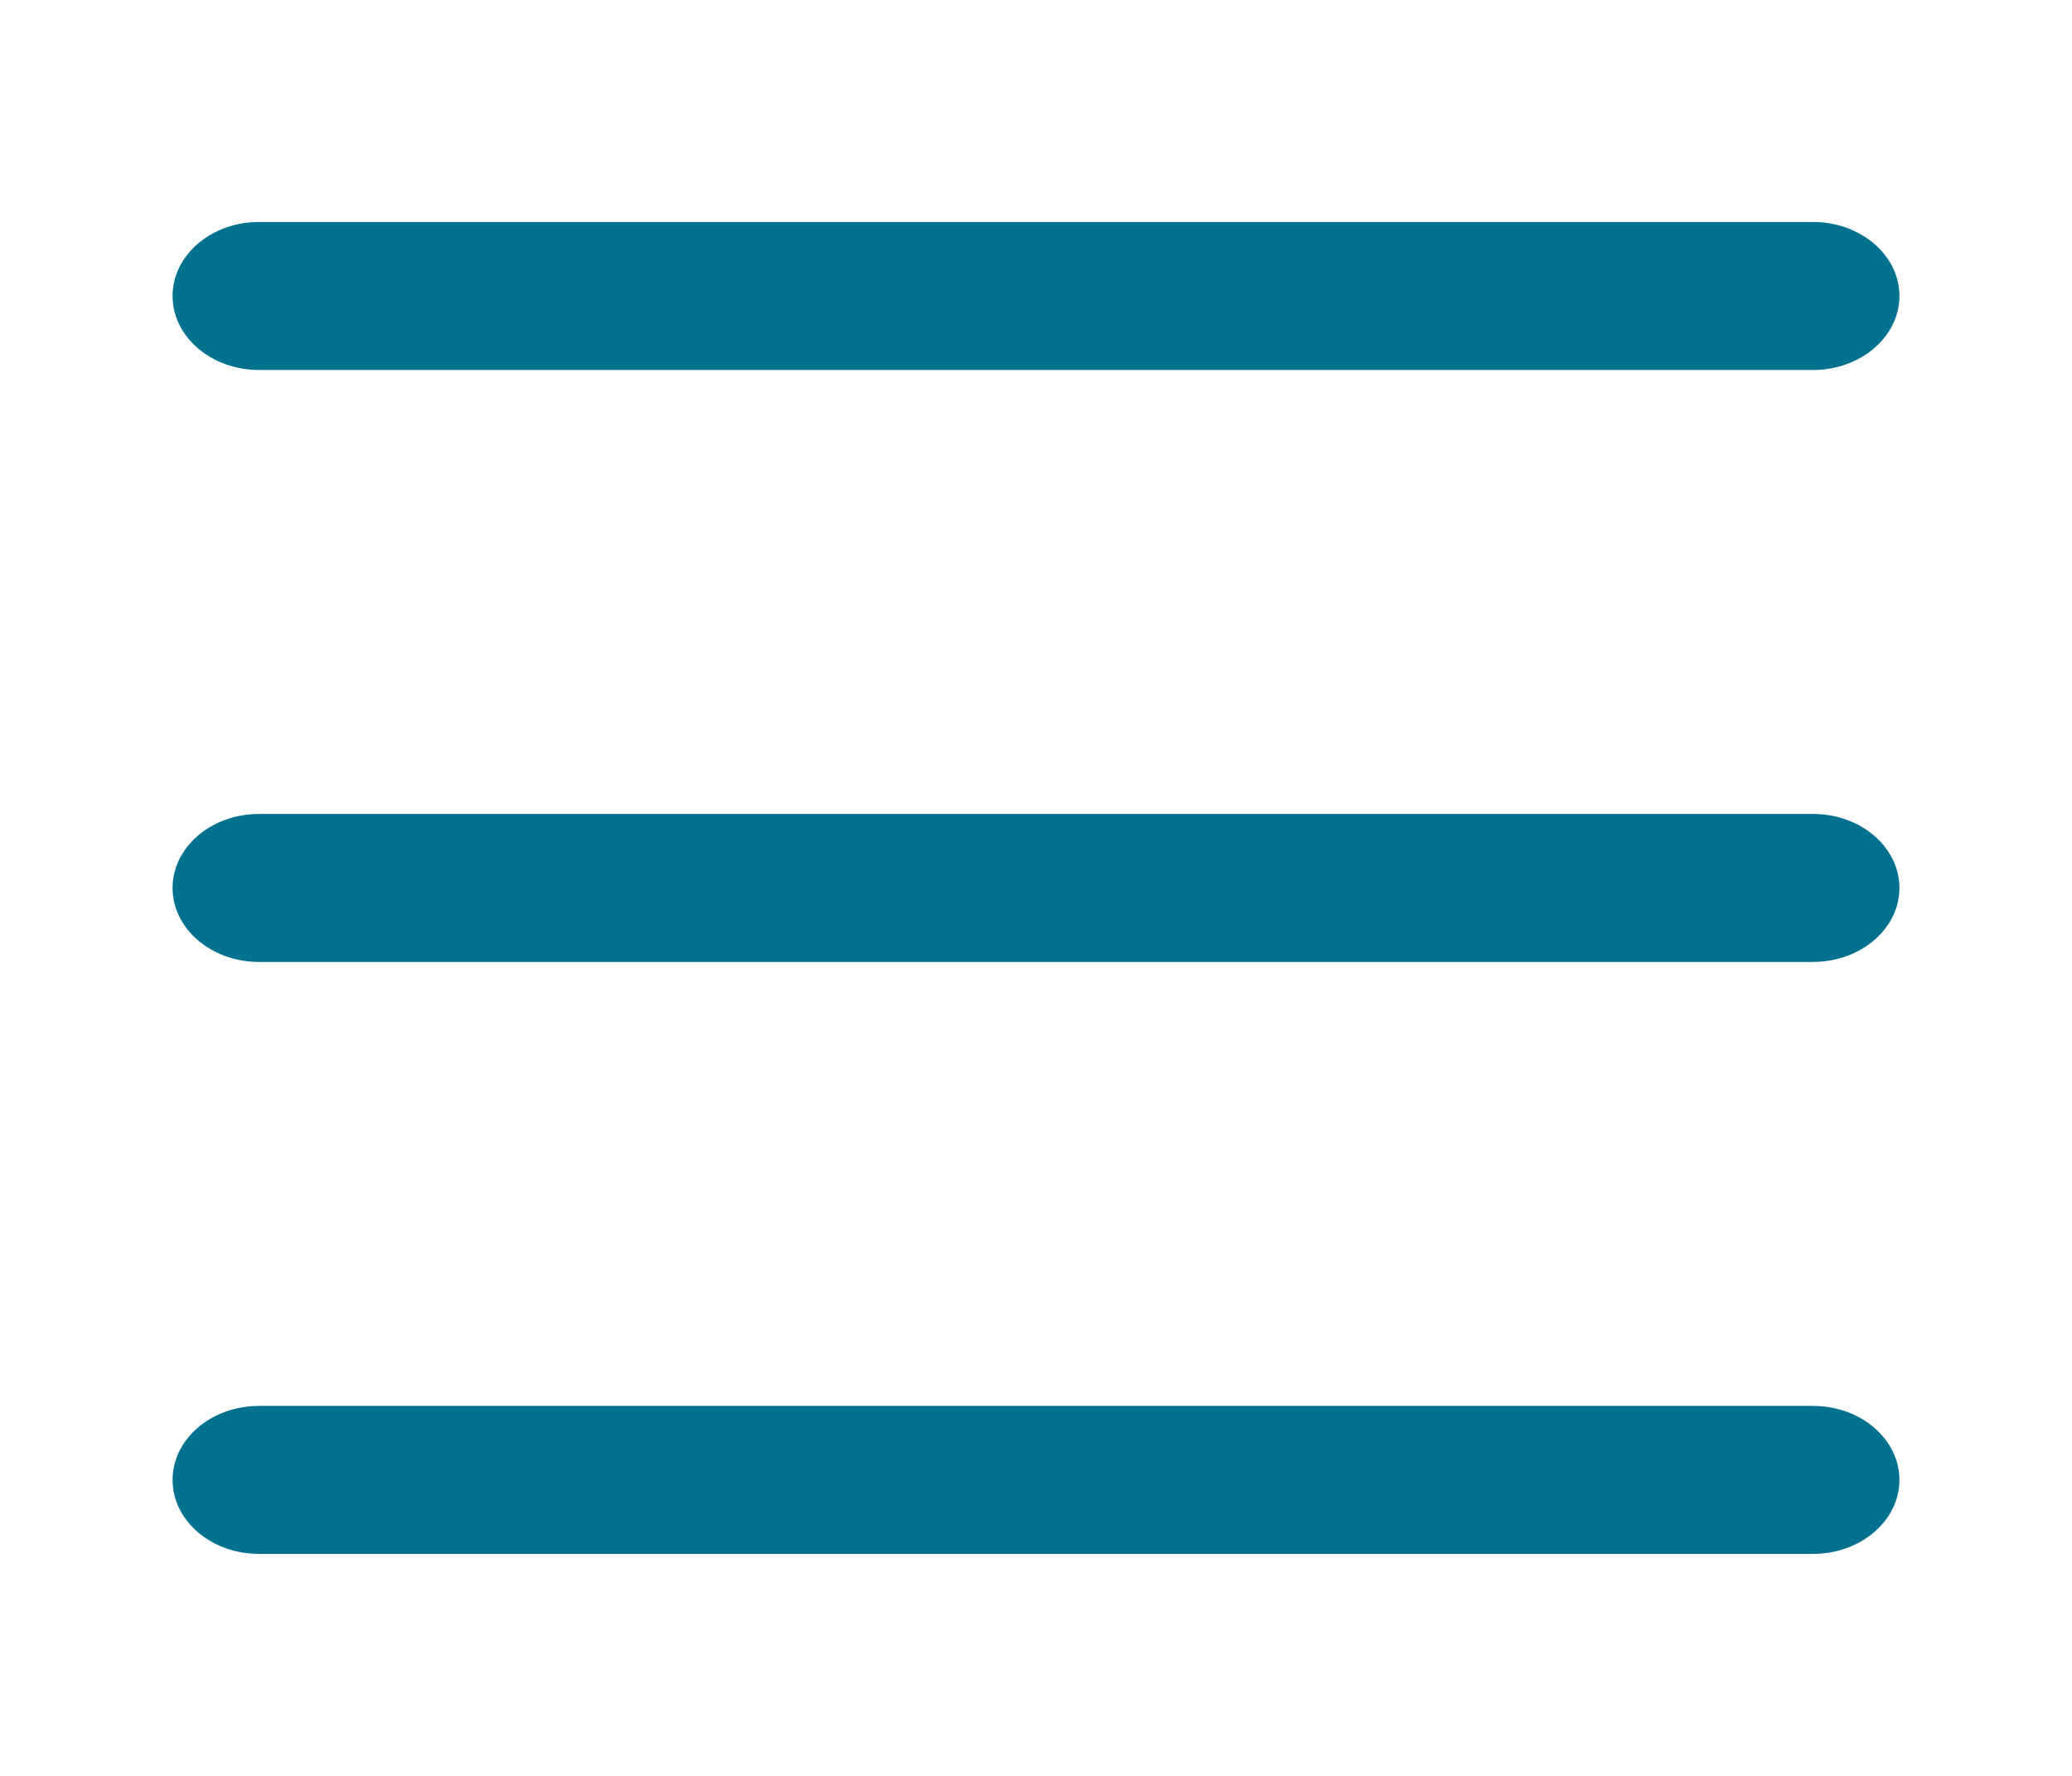 <?xml version="1.0" encoding="UTF-8"?>
<svg xmlns="http://www.w3.org/2000/svg" xmlns:xlink="http://www.w3.org/1999/xlink" width="28pt" height="24pt" viewBox="0 0 28 24" version="1.1">
<g id="surface1">
<path style=" stroke:none;fill-rule:nonzero;fill:rgb(0%,44.706%,56.078%);fill-opacity:1;" d="M 2.332 4 C 2.332 3.449 2.855 3 3.5 3 L 24.5 3 C 25.145 3 25.668 3.449 25.668 4 C 25.668 4.551 25.145 5 24.5 5 L 3.5 5 C 2.855 5 2.332 4.551 2.332 4 Z M 3.5 13 L 24.5 13 C 25.145 13 25.668 12.551 25.668 12 C 25.668 11.449 25.145 11 24.5 11 L 3.5 11 C 2.855 11 2.332 11.449 2.332 12 C 2.332 12.551 2.855 13 3.5 13 Z M 3.5 21 L 24.5 21 C 25.145 21 25.668 20.551 25.668 20 C 25.668 19.449 25.145 19 24.5 19 L 3.5 19 C 2.855 19 2.332 19.449 2.332 20 C 2.332 20.551 2.855 21 3.5 21 Z M 3.5 21 "/>
</g>
</svg>
